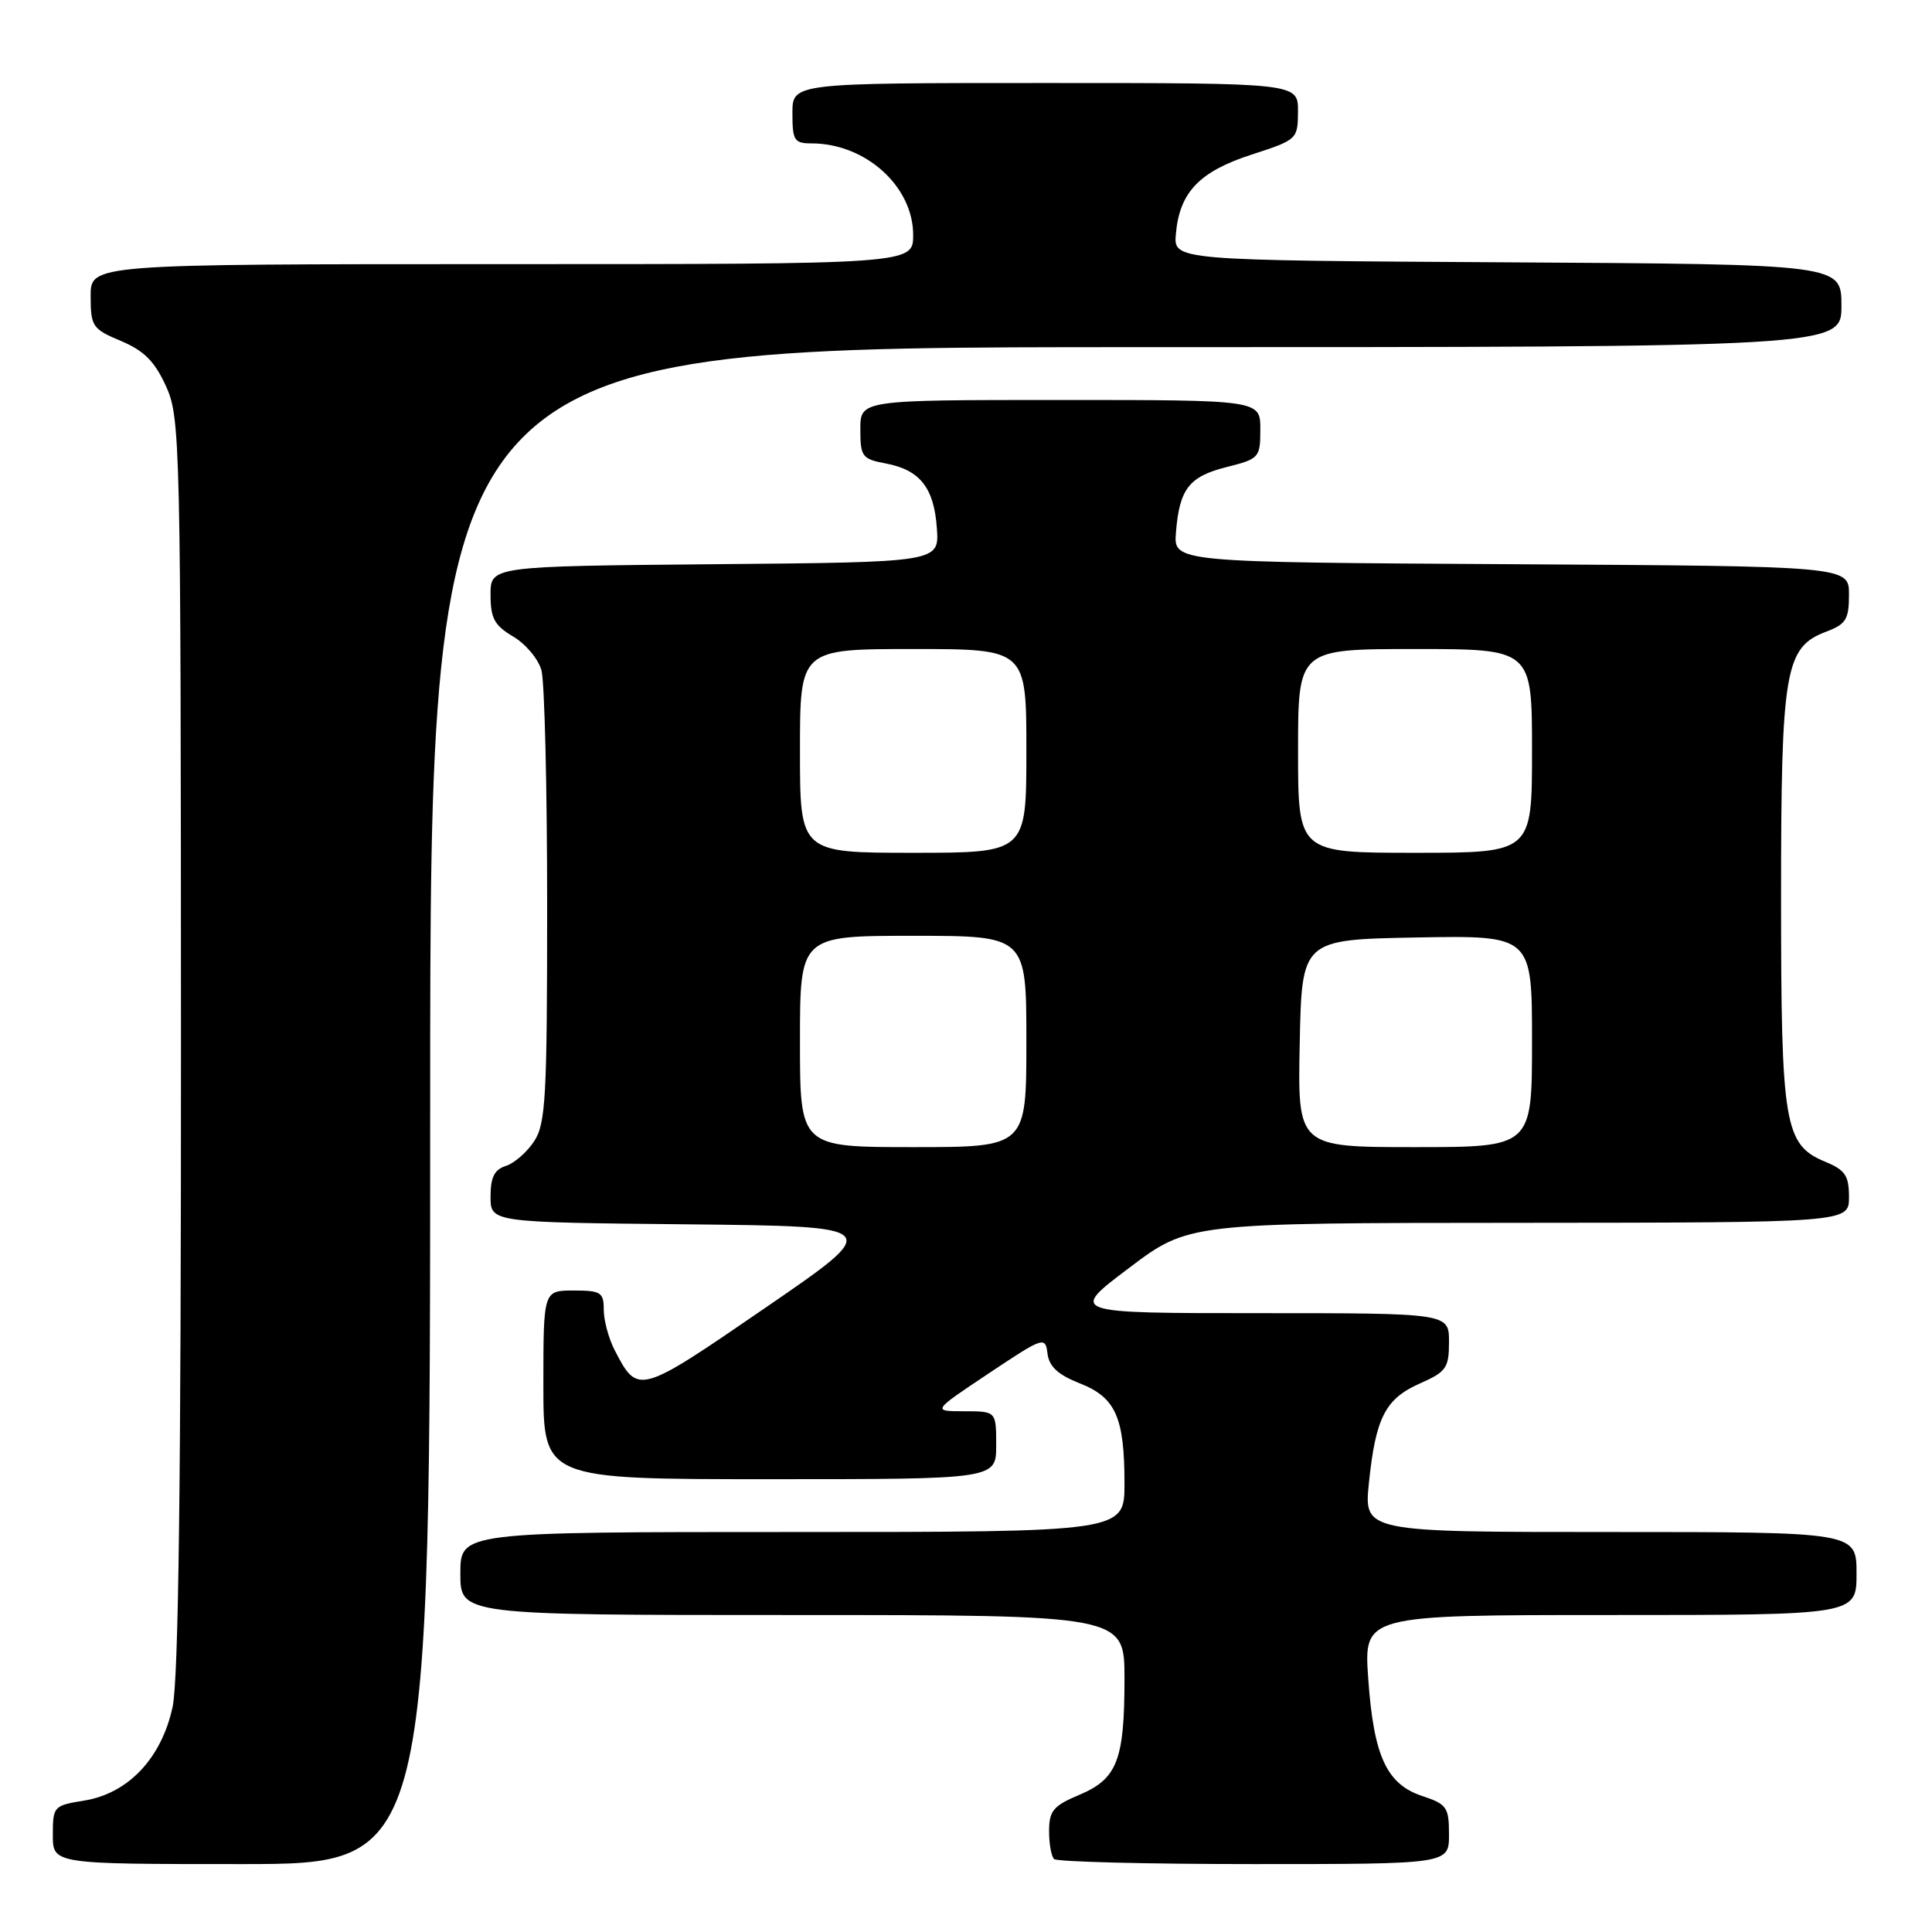 <?xml version="1.0" encoding="UTF-8" standalone="no"?>
<!DOCTYPE svg PUBLIC "-//W3C//DTD SVG 1.1//EN" "http://www.w3.org/Graphics/SVG/1.1/DTD/svg11.dtd" >
<svg xmlns="http://www.w3.org/2000/svg" xmlns:xlink="http://www.w3.org/1999/xlink" version="1.1" viewBox="0 0 256 256">
 <g >
 <path fill="currentColor"
d=" M 57.00 146.50 C 57.00 46.00 57.00 46.00 150.50 46.00 C 244.00 46.00 244.00 46.00 244.00 40.51 C 244.00 35.02 244.00 35.02 199.75 34.76 C 155.50 34.50 155.50 34.50 155.81 31.00 C 156.29 25.49 158.91 22.74 165.80 20.50 C 171.90 18.52 171.97 18.46 171.99 14.75 C 172.00 11.00 172.00 11.00 138.50 11.00 C 105.00 11.00 105.00 11.00 105.00 15.00 C 105.00 18.61 105.24 19.00 107.53 19.00 C 114.68 19.00 121.00 24.69 121.00 31.13 C 121.00 35.00 121.00 35.00 66.50 35.00 C 12.00 35.00 12.00 35.00 12.01 39.25 C 12.02 43.26 12.25 43.60 16.03 45.18 C 19.09 46.47 20.50 47.89 22.00 51.18 C 23.89 55.36 23.96 58.24 23.98 138.20 C 23.99 196.10 23.66 222.49 22.87 226.18 C 21.41 232.97 16.98 237.66 11.13 238.59 C 7.11 239.24 7.00 239.36 7.00 243.13 C 7.00 247.00 7.00 247.00 32.00 247.00 C 57.00 247.00 57.00 247.00 57.00 146.50 Z  M 192.00 243.08 C 192.00 239.48 191.71 239.06 188.48 237.99 C 183.74 236.43 182.02 232.72 181.30 222.45 C 180.70 214.00 180.70 214.00 213.35 214.00 C 246.00 214.00 246.00 214.00 246.00 208.50 C 246.00 203.00 246.00 203.00 213.36 203.00 C 180.72 203.00 180.72 203.00 181.39 196.48 C 182.28 187.84 183.56 185.34 188.16 183.31 C 191.64 181.77 192.00 181.26 192.00 177.81 C 192.00 174.00 192.00 174.00 166.83 174.00 C 141.66 174.00 141.66 174.00 149.58 168.03 C 157.50 162.05 157.50 162.05 201.25 162.03 C 245.00 162.00 245.00 162.00 245.00 158.62 C 245.00 155.78 244.50 155.04 241.88 153.95 C 236.43 151.69 236.00 149.15 236.00 119.00 C 236.00 88.73 236.50 85.77 241.98 83.70 C 244.60 82.71 245.00 82.07 245.00 78.79 C 245.00 75.02 245.00 75.02 200.25 74.76 C 155.50 74.50 155.50 74.50 155.82 70.56 C 156.28 64.78 157.55 63.14 162.53 61.89 C 166.86 60.80 167.00 60.64 167.00 56.88 C 167.00 53.00 167.00 53.00 140.50 53.00 C 114.00 53.00 114.00 53.00 114.00 56.89 C 114.00 60.51 114.23 60.82 117.36 61.41 C 121.90 62.26 123.77 64.63 124.14 70.00 C 124.46 74.50 124.46 74.50 94.73 74.76 C 65.00 75.03 65.00 75.03 65.00 78.80 C 65.00 81.93 65.51 82.87 67.99 84.34 C 69.64 85.31 71.33 87.32 71.74 88.80 C 72.16 90.29 72.50 104.35 72.50 120.05 C 72.50 145.38 72.31 148.89 70.78 151.22 C 69.83 152.67 68.14 154.14 67.03 154.49 C 65.51 154.97 65.00 156.00 65.00 158.55 C 65.00 161.97 65.00 161.97 91.07 162.23 C 117.14 162.50 117.14 162.50 101.44 173.27 C 84.57 184.85 84.53 184.86 81.43 178.87 C 80.65 177.35 80.00 174.95 80.00 173.55 C 80.00 171.24 79.62 171.00 76.00 171.00 C 72.00 171.00 72.00 171.00 72.00 183.50 C 72.00 196.00 72.00 196.00 102.00 196.00 C 132.00 196.00 132.00 196.00 132.00 191.50 C 132.00 187.00 132.00 187.00 127.75 187.00 C 123.50 186.99 123.50 186.99 131.00 181.99 C 138.30 177.12 138.51 177.05 138.80 179.37 C 139.02 181.08 140.21 182.17 143.05 183.29 C 147.83 185.16 149.00 187.78 149.00 196.57 C 149.00 203.00 149.00 203.00 105.00 203.00 C 61.00 203.00 61.00 203.00 61.00 208.50 C 61.00 214.00 61.00 214.00 105.00 214.00 C 149.00 214.00 149.00 214.00 149.00 222.43 C 149.00 233.24 148.04 235.71 143.01 237.83 C 139.59 239.26 139.02 239.94 139.01 242.58 C 139.00 244.28 139.30 245.97 139.67 246.33 C 140.03 246.70 151.96 247.00 166.17 247.00 C 192.00 247.00 192.00 247.00 192.00 243.08 Z  M 106.00 138.00 C 106.00 124.00 106.00 124.00 121.00 124.00 C 136.00 124.00 136.00 124.00 136.00 138.00 C 136.00 152.00 136.00 152.00 121.00 152.00 C 106.00 152.00 106.00 152.00 106.00 138.00 Z  M 172.22 138.25 C 172.50 124.50 172.50 124.50 187.75 124.22 C 203.00 123.95 203.00 123.95 203.00 137.97 C 203.00 152.00 203.00 152.00 187.47 152.00 C 171.94 152.00 171.94 152.00 172.22 138.25 Z  M 106.00 99.50 C 106.00 86.00 106.00 86.00 121.00 86.00 C 136.00 86.00 136.00 86.00 136.00 99.50 C 136.00 113.00 136.00 113.00 121.00 113.00 C 106.00 113.00 106.00 113.00 106.00 99.50 Z  M 172.00 99.50 C 172.00 86.00 172.00 86.00 187.50 86.00 C 203.00 86.00 203.00 86.00 203.00 99.50 C 203.00 113.00 203.00 113.00 187.50 113.00 C 172.00 113.00 172.00 113.00 172.00 99.50 Z "/>
</g>
</svg>